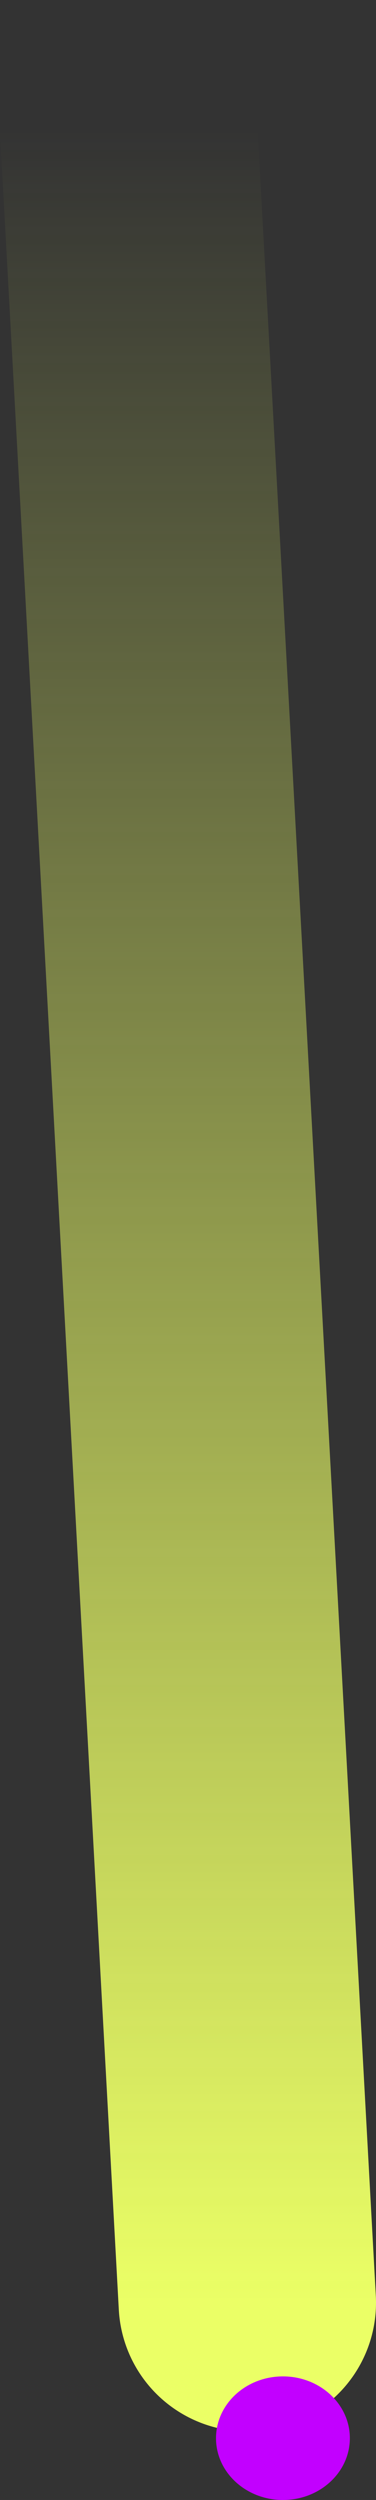 <svg version="1.1" xmlns="http://www.w3.org/2000/svg" xmlns:xlink="http://www.w3.org/1999/xlink" width="73.045" height="485.455" viewBox="0,0,73.045,485.455"><rect x="0" y="0" width="73.045" height="485.455" fill="#333333" stroke="none"/><defs><linearGradient x1="125.468" y1="-56.648" x2="125.468" y2="365.508" gradientUnits="userSpaceOnUse" id="color-1"><stop offset="0" stop-color="#ebff66" stop-opacity="0"/><stop offset="1" stop-color="#ebff66"/></linearGradient></defs><g transform="translate(-88.946,81.648)"><g data-paper-data="{&quot;isPaintingLayer&quot;:true}" fill-rule="nonzero" stroke-linejoin="miter" stroke-miterlimit="10" stroke-dasharray="" stroke-dashoffset="0" style="mix-blend-mode: normal"><path d="M136.991,365.508l-23.045,-422.156" fill="none" stroke="url(#color-1)" stroke-width="50" stroke-linecap="round"/><path d="M156.91,391.807c0,6.627 -5.82,12 -13,12c-7.18,0 -13,-5.373 -13,-12c0,-6.627 5.82,-12 13,-12c7.18,0 13,5.373 13,12z" fill="#c200ff" stroke="none" stroke-width="0" stroke-linecap="butt"/></g></g></svg>